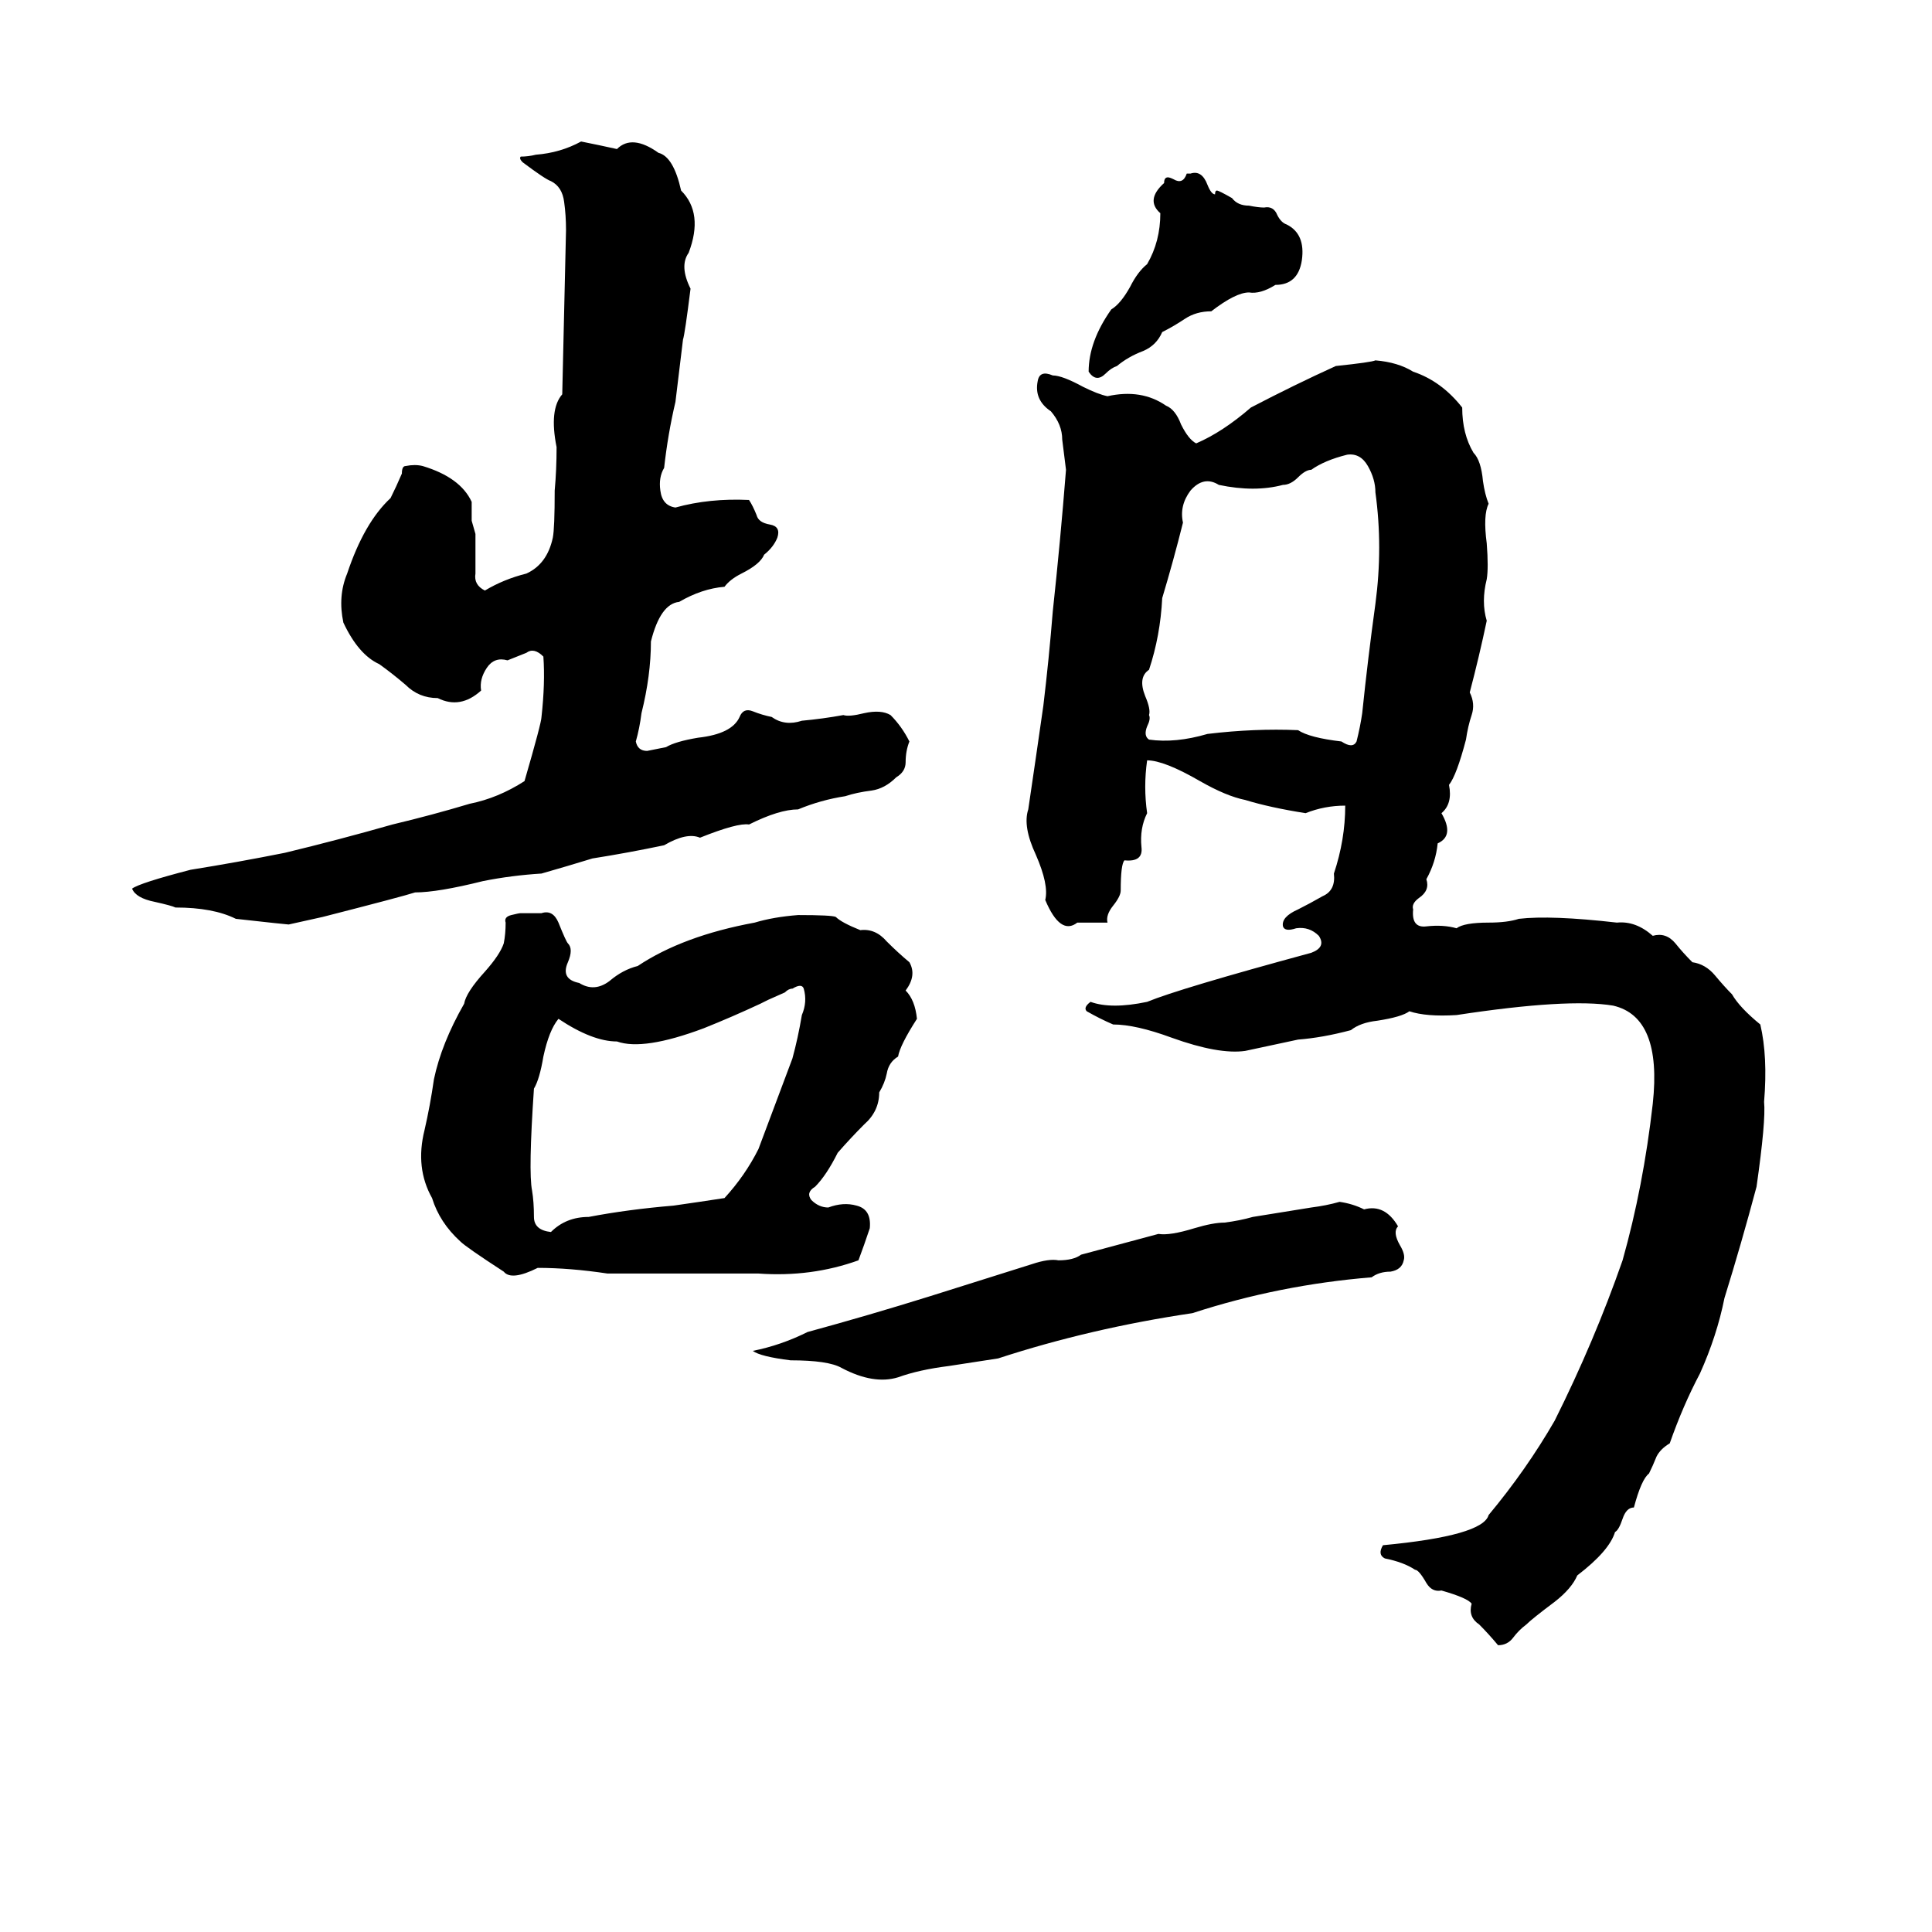 <svg xmlns="http://www.w3.org/2000/svg" viewBox="0 -800 1024 1024">
	<path fill="#000000" d="M308 -725Q318 -723 327 -721Q335 -729 349 -719Q357 -717 361 -699Q373 -687 365 -666Q360 -659 366 -647Q363 -623 362 -620L358 -587Q354 -570 352 -552Q349 -547 350 -540Q351 -532 358 -531Q376 -536 397 -535Q399 -532 401 -527Q402 -523 408 -522Q414 -521 412 -515Q410 -510 405 -506Q403 -501 393 -496Q387 -493 384 -489Q372 -488 360 -481Q350 -480 345 -460Q345 -442 340 -422Q339 -414 337 -407Q338 -402 343 -402Q348 -403 353 -404Q358 -407 370 -409Q388 -411 392 -420Q394 -425 399 -423Q404 -421 409 -420Q416 -415 425 -418Q436 -419 447 -421Q450 -420 458 -422Q467 -424 472 -421Q478 -415 482 -407Q480 -402 480 -396Q480 -391 475 -388Q469 -382 462 -381Q454 -380 448 -378Q435 -376 423 -371Q413 -371 397 -363Q391 -364 371 -356Q364 -359 352 -352Q333 -348 314 -345Q301 -341 287 -337Q271 -336 256 -333Q232 -327 220 -327Q214 -325 171 -314Q162 -312 153 -310Q152 -310 125 -313Q113 -319 93 -319Q91 -320 82 -322Q72 -324 70 -329Q74 -332 101 -339Q126 -343 151 -348Q180 -355 208 -363Q229 -368 249 -374Q264 -377 278 -386Q287 -417 287 -420Q289 -438 288 -452Q283 -457 279 -454Q274 -452 269 -450Q262 -452 258 -446Q254 -440 255 -434Q244 -424 232 -430Q222 -430 215 -437Q208 -443 201 -448Q190 -453 182 -470Q179 -484 184 -496Q193 -523 207 -536Q210 -542 213 -549Q213 -553 215 -553Q220 -554 224 -553Q244 -547 250 -534Q250 -529 250 -524L252 -517Q252 -512 252 -507Q252 -502 252 -496Q251 -490 257 -487Q267 -493 279 -496Q290 -501 293 -515Q294 -520 294 -540Q295 -551 295 -563Q291 -583 298 -591Q299 -634 300 -678Q300 -686 299 -693Q298 -701 292 -704Q289 -705 277 -714Q275 -716 276 -717Q280 -717 284 -718Q297 -719 308 -725ZM629 -708H631Q637 -710 640 -702Q642 -697 644 -697Q644 -699 645 -699Q646 -699 653 -695Q656 -691 662 -691Q667 -690 670 -690Q675 -691 677 -686Q679 -682 682 -681Q692 -676 690 -662Q688 -649 676 -649Q668 -644 662 -645Q655 -645 642 -635Q634 -635 628 -631Q622 -627 616 -624Q613 -617 606 -614Q598 -611 592 -606Q589 -605 586 -602Q581 -597 577 -603Q577 -619 589 -636Q594 -639 599 -648Q603 -656 608 -660Q615 -672 615 -687Q607 -694 617 -703Q617 -706 619 -706Q620 -706 622 -705Q627 -702 629 -708ZM729 -609Q741 -608 749 -603Q764 -598 775 -584Q775 -570 781 -560Q785 -556 786 -545Q787 -538 789 -533Q786 -527 788 -512Q789 -499 788 -493Q785 -481 788 -471Q784 -452 779 -433Q782 -427 780 -421Q778 -415 777 -408Q772 -389 768 -384Q770 -374 764 -369Q771 -357 762 -353Q761 -343 756 -334Q758 -328 752 -324Q748 -321 749 -318Q748 -308 756 -309Q765 -310 772 -308Q776 -311 789 -311Q799 -311 805 -313Q822 -315 857 -311Q867 -312 876 -304Q883 -306 888 -300Q892 -295 897 -290Q904 -289 909 -283Q914 -277 918 -273Q922 -266 933 -257Q937 -240 935 -216Q936 -206 931 -171Q923 -141 914 -112Q910 -92 901 -72Q892 -55 885 -35Q880 -32 878 -28Q876 -23 874 -19Q870 -16 866 -1Q862 -1 860 5Q858 11 856 12Q853 22 836 35Q833 42 824 49Q812 58 809 61Q805 64 802 68Q799 72 794 72Q789 66 784 61Q778 57 780 50Q778 47 764 43Q759 44 756 39Q752 32 750 32Q744 28 734 26Q730 24 733 19Q786 14 789 3Q809 -21 824 -47Q845 -89 860 -132Q871 -171 876 -215Q881 -261 855 -267Q831 -271 772 -262Q756 -261 747 -264Q743 -261 730 -259Q721 -258 716 -254Q701 -250 688 -249L660 -243Q646 -241 621 -250Q602 -257 590 -257Q583 -260 576 -264Q574 -266 578 -269Q589 -265 608 -269Q625 -276 695 -295Q703 -298 699 -304Q694 -309 687 -308Q681 -306 680 -309Q679 -314 688 -318Q694 -321 701 -325Q708 -328 707 -337Q713 -355 713 -373Q702 -373 692 -369Q673 -372 660 -376Q650 -378 636 -386Q617 -397 608 -397Q606 -383 608 -369Q604 -361 605 -351Q606 -343 596 -344Q594 -342 594 -328Q594 -325 590 -320Q586 -315 587 -311Q579 -311 571 -311Q562 -304 554 -323Q556 -331 549 -347Q542 -362 545 -371Q549 -398 553 -426Q556 -451 558 -476Q562 -513 565 -551Q564 -559 563 -567Q563 -575 557 -582Q548 -588 550 -598Q551 -604 558 -601Q563 -601 574 -595Q582 -591 587 -590Q605 -594 618 -585Q623 -583 626 -575Q630 -567 634 -565Q648 -571 663 -584Q686 -596 708 -606Q727 -608 729 -609ZM714 -559Q702 -556 695 -551Q692 -551 688 -547Q684 -543 680 -543Q665 -539 646 -543Q638 -548 631 -540Q625 -532 627 -523Q622 -503 616 -483Q615 -463 609 -445Q603 -441 607 -431Q610 -424 609 -421Q610 -419 608 -415Q606 -410 609 -408Q623 -406 640 -411Q665 -414 688 -413Q694 -409 711 -407Q717 -403 719 -407Q721 -415 722 -422Q725 -451 729 -480Q733 -510 729 -539Q729 -546 725 -553Q721 -560 714 -559ZM276 -316H287Q293 -318 296 -311Q300 -301 301 -300Q304 -297 301 -290Q297 -281 307 -279Q315 -274 323 -280Q330 -286 338 -288Q362 -304 400 -311Q410 -314 423 -315Q441 -315 443 -314Q446 -311 456 -307Q464 -308 470 -301Q476 -295 482 -290Q486 -283 480 -275Q485 -270 486 -260Q477 -246 476 -240Q471 -237 470 -231Q469 -226 466 -221Q466 -211 458 -204Q451 -197 444 -189Q438 -177 432 -171Q427 -168 430 -164Q434 -160 439 -160Q447 -163 454 -161Q462 -159 461 -149Q458 -140 455 -132Q430 -123 402 -125Q379 -125 356 -125Q339 -125 322 -125Q302 -128 285 -128Q271 -121 267 -126Q247 -139 244 -142Q233 -152 229 -165Q220 -181 225 -201Q228 -214 230 -228Q234 -247 246 -268Q247 -274 257 -285Q265 -294 267 -300Q268 -305 268 -311Q267 -314 271 -315Q275 -316 276 -316ZM420 -276Q418 -276 416 -274L407 -270Q405 -269 403 -268Q388 -261 373 -255Q341 -243 327 -248Q314 -248 296 -260Q291 -254 288 -240Q286 -228 283 -223Q280 -179 282 -169Q283 -163 283 -155Q283 -148 292 -147Q300 -155 312 -155Q333 -159 357 -161Q371 -163 384 -165Q395 -177 402 -191Q411 -215 420 -239Q423 -250 425 -262Q428 -269 426 -276Q425 -279 420 -276ZM710 -163Q717 -162 723 -159Q734 -162 741 -150Q738 -147 742 -140Q745 -135 744 -132Q743 -127 737 -126Q731 -126 727 -123Q678 -119 632 -104Q578 -96 529 -80Q516 -78 503 -76Q487 -74 476 -70Q463 -66 446 -75Q439 -79 419 -79Q403 -81 399 -84Q414 -87 428 -94Q461 -103 493 -113L547 -130Q556 -133 561 -132Q569 -132 573 -135L614 -146Q620 -145 633 -149Q643 -152 649 -152Q657 -153 664 -155L695 -160Q703 -161 710 -163Z"/>
</svg>